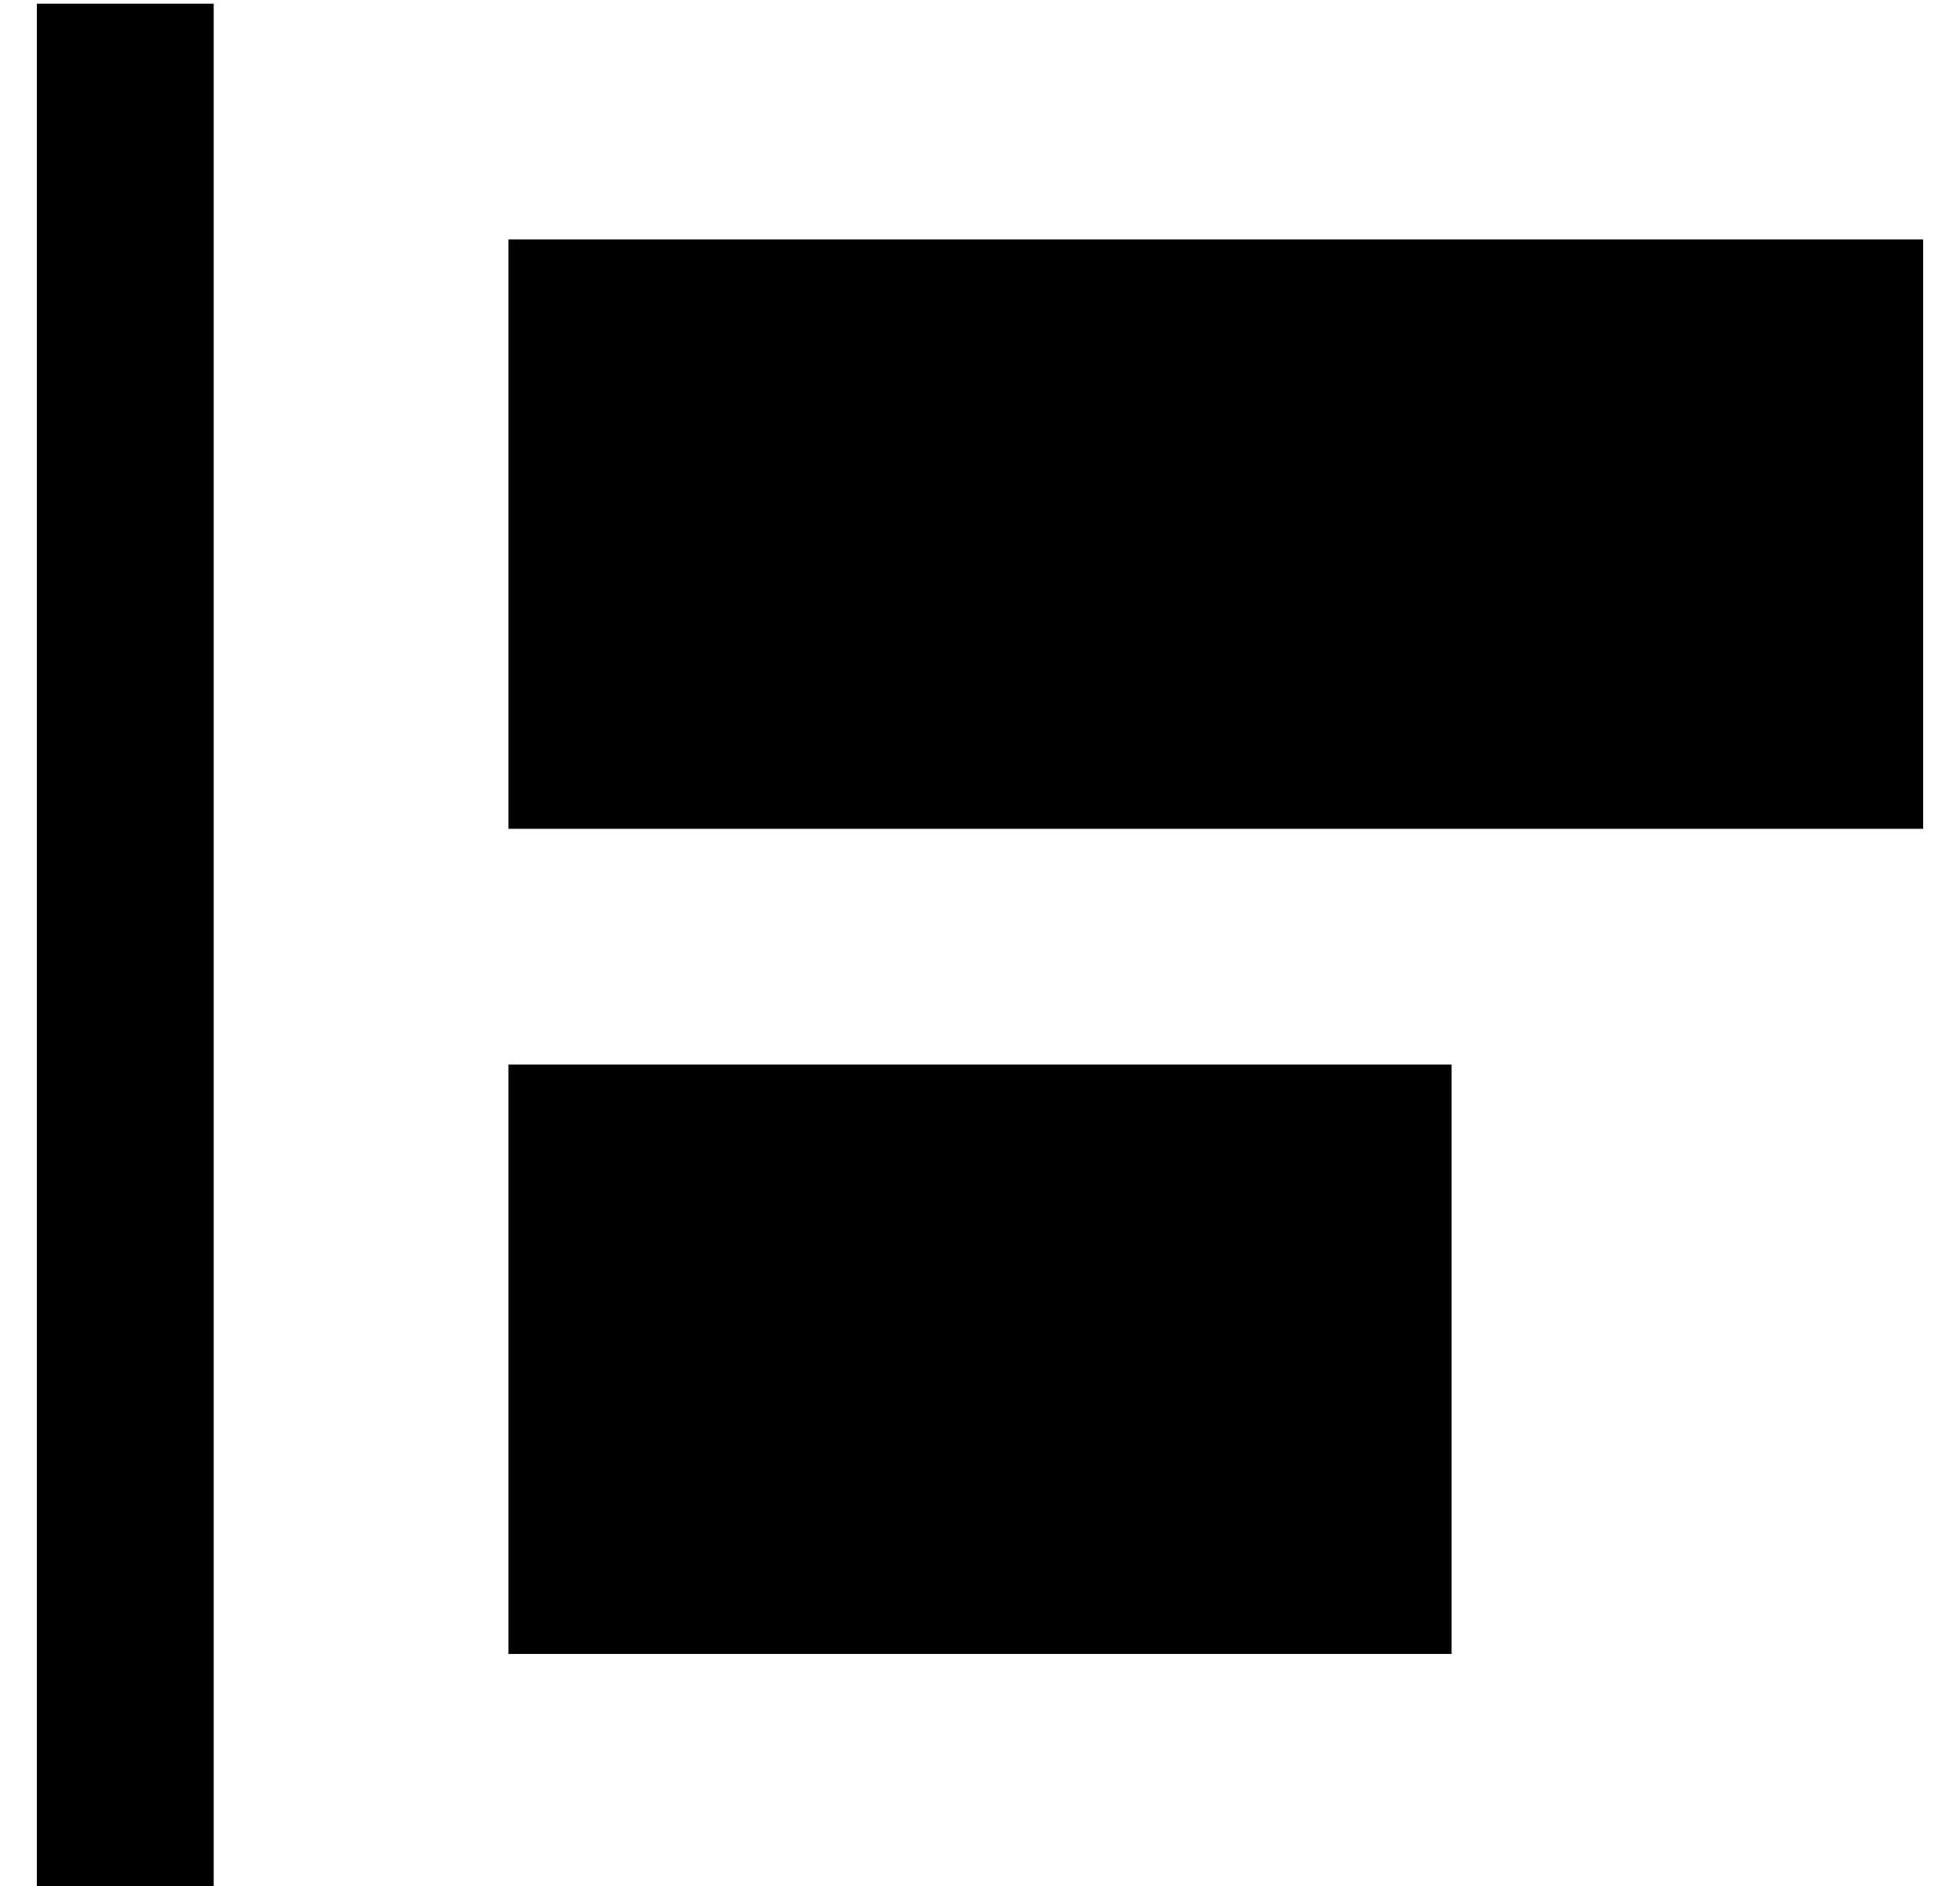 <?xml version="1.0" standalone="no"?>
<!DOCTYPE svg PUBLIC "-//W3C//DTD SVG 1.1//EN" "http://www.w3.org/Graphics/SVG/1.1/DTD/svg11.dtd" >
<svg xmlns="http://www.w3.org/2000/svg" xmlns:xlink="http://www.w3.org/1999/xlink" version="1.1" viewBox="-10 -40 532 512">
   <path fill="currentColor"
d="M0 473h48h-48h48v-512v0h-48v0v512v0zM128 25v160v-160v160h384v0v-160v0h-384v0zM128 249v160v-160v160h256v0v-160v0h-256v0z" />
</svg>
